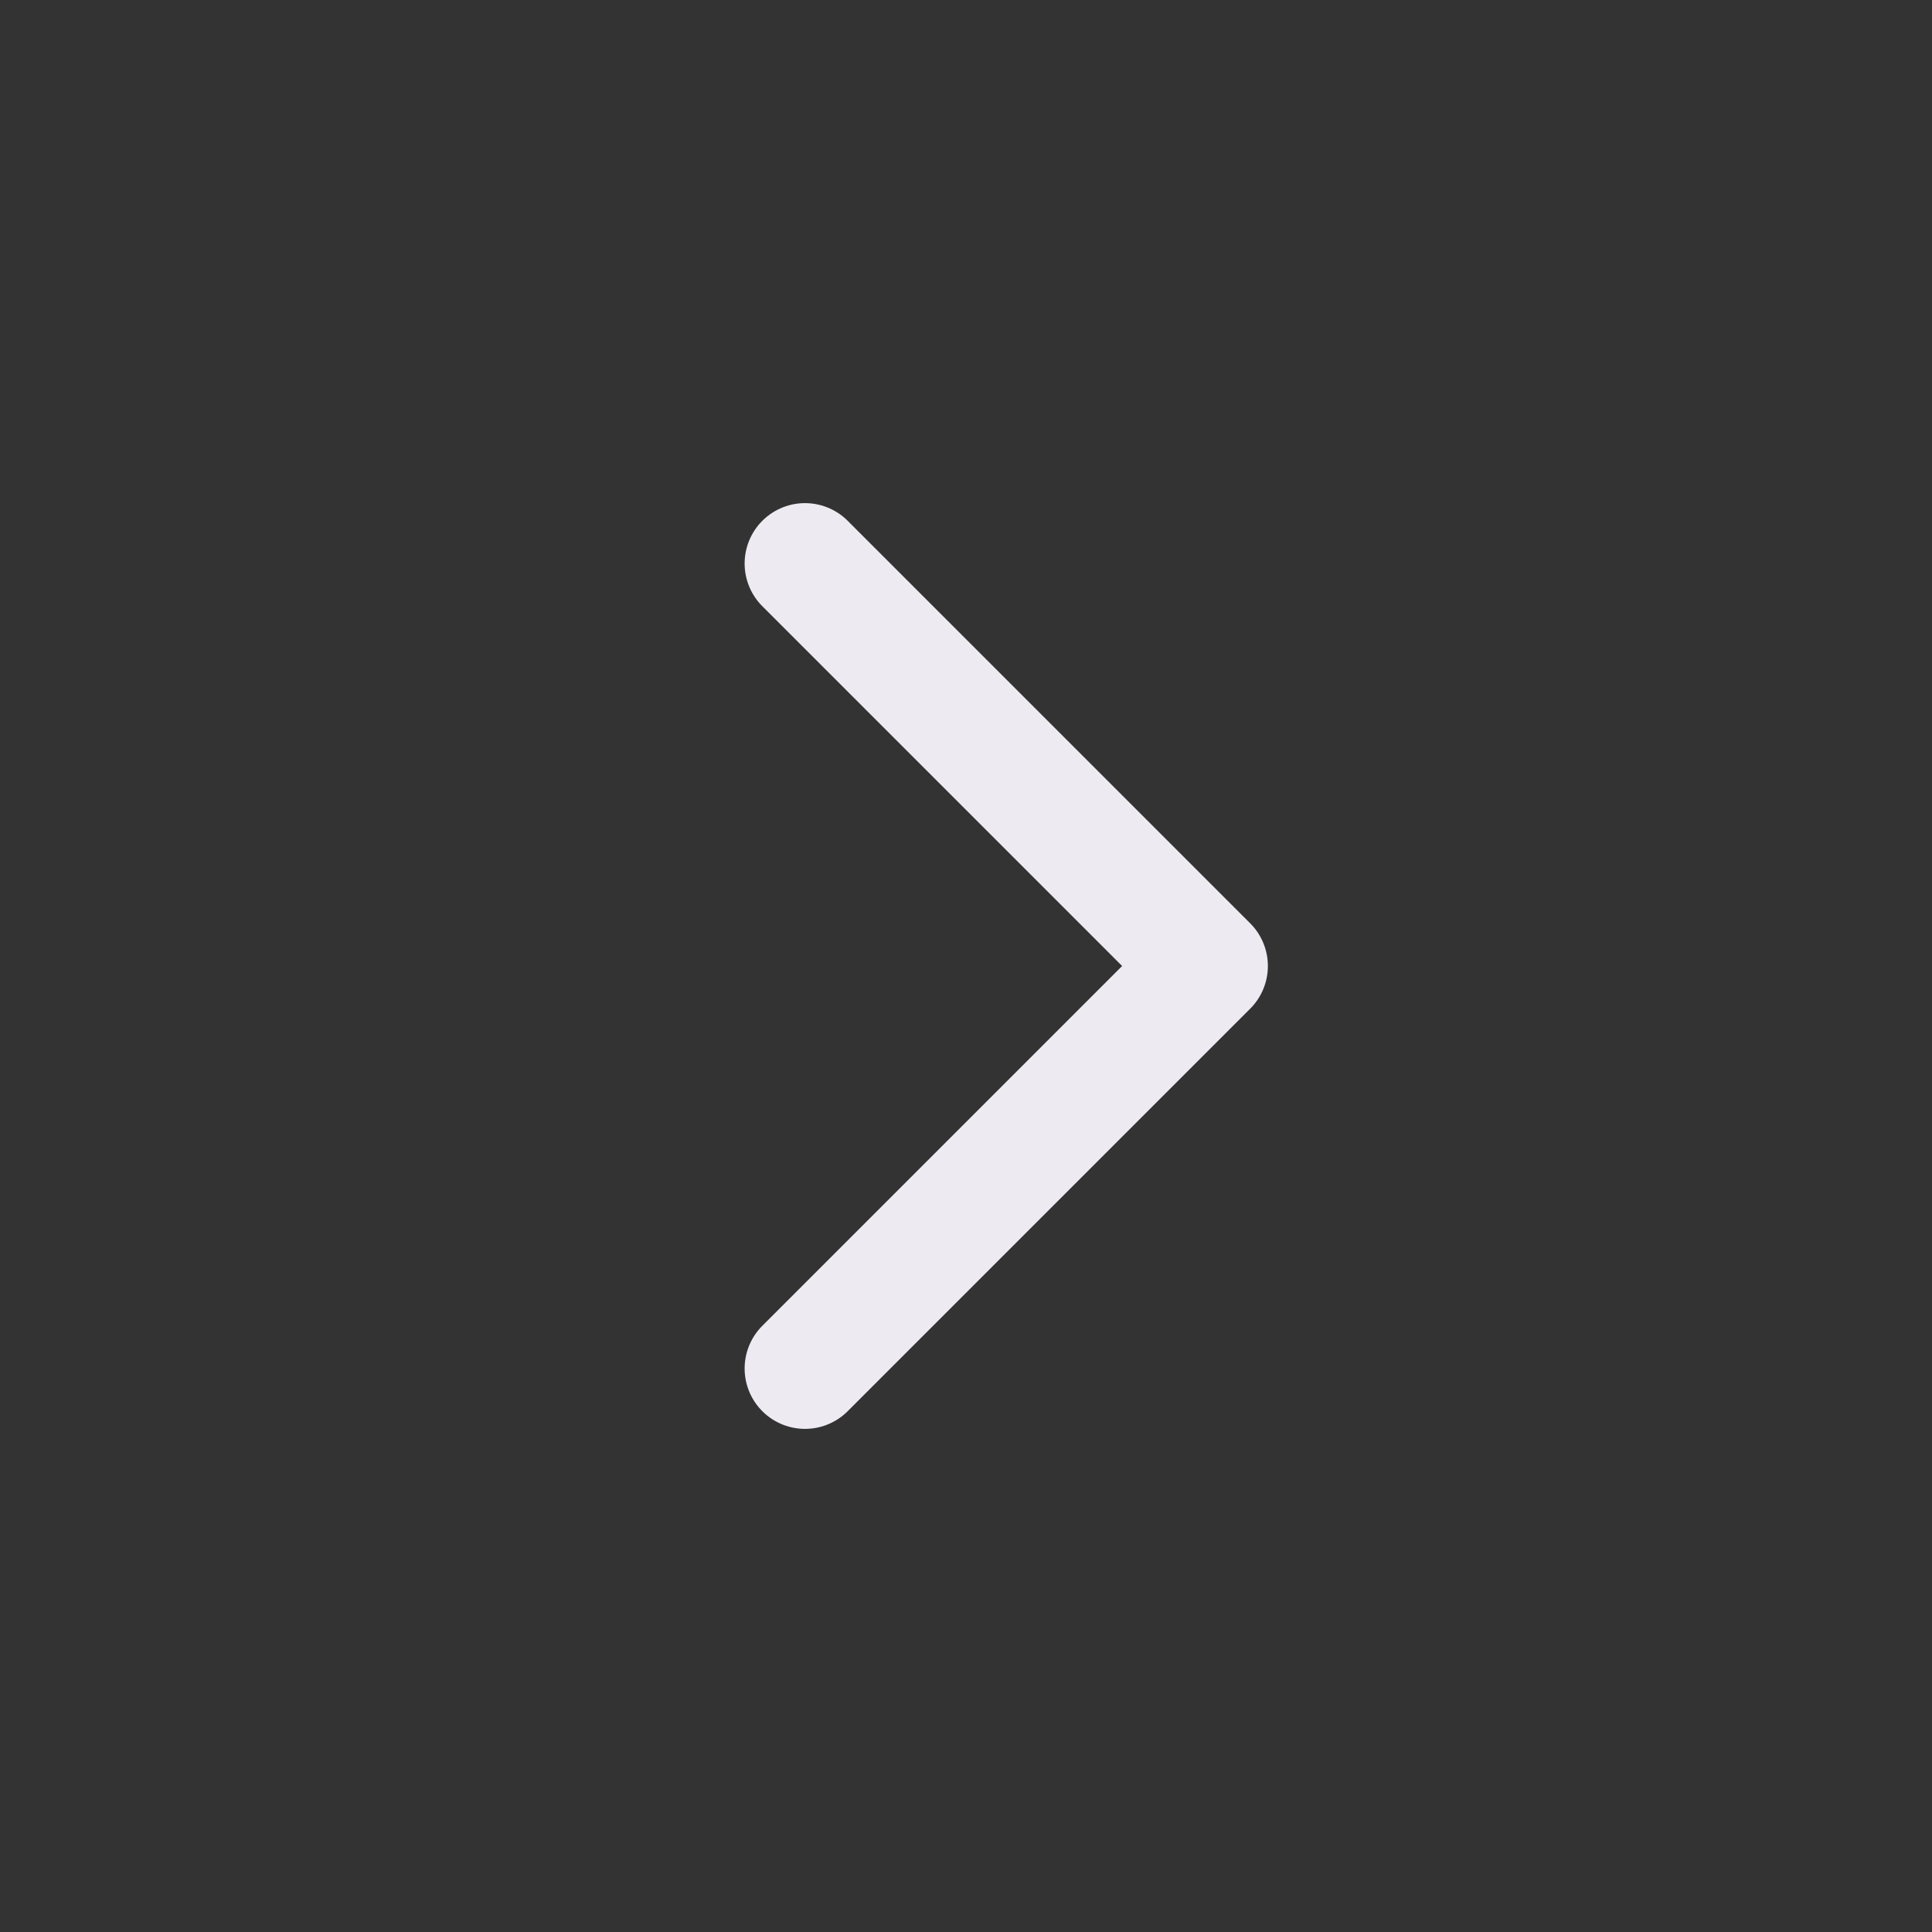 <svg width="24" height="24" viewBox="0 0 24 24" fill="none" xmlns="http://www.w3.org/2000/svg">
<rect x="0" y="0" width="24" height="24" fill="#333333" stroke="none"/>
<g clip-path="url(#clip0_282_6628)">
<path d="M10 17L15 12L10 7" stroke="#EEEAF2" stroke-width="1.5" stroke-linecap="round" stroke-linejoin="round"/>
</g>
<defs>
<clipPath id="clip0_282_6628">
<rect width="24" height="24" fill="white"/>
</clipPath>
</defs>
</svg>
